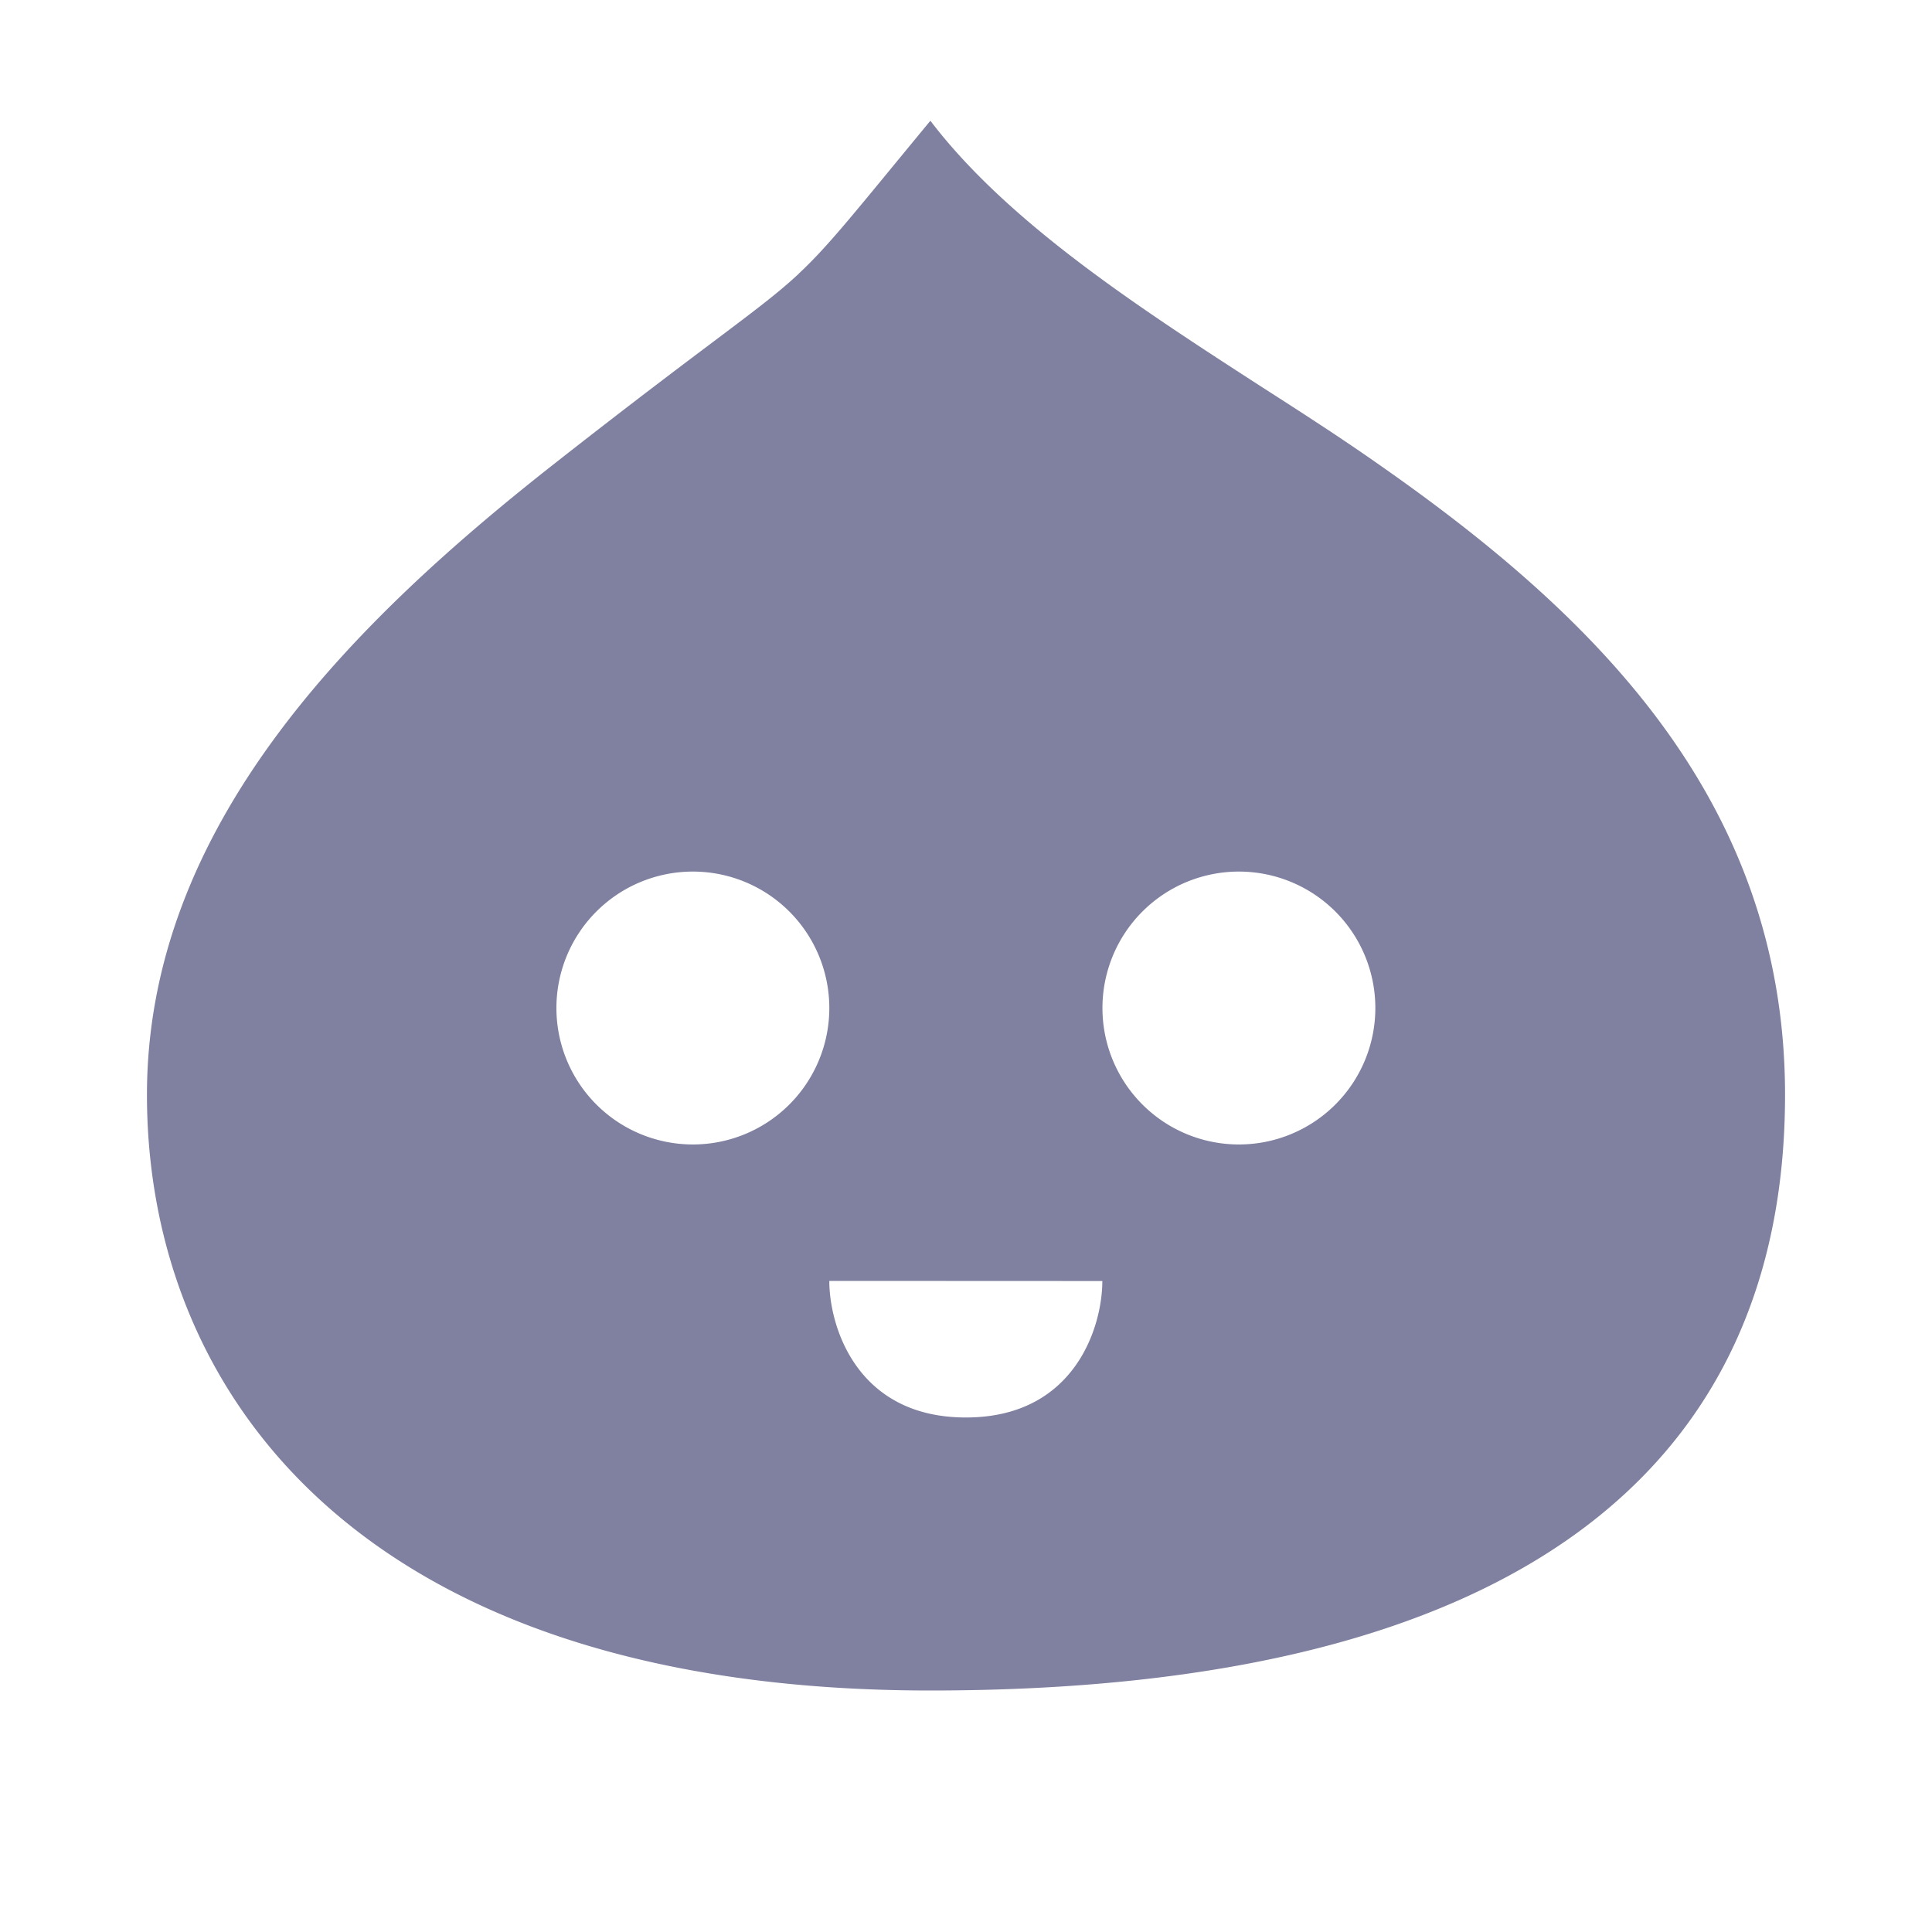 <svg xmlns="http://www.w3.org/2000/svg" width="16" height="16" fill="none"><path fill="#8080A0" fill-rule="evenodd" d="M6.616 2.266c-.318.297-.694.53-2.007 1.56C2.907 5.16 1.217 6.844 1.217 9.067c0 2.467 1.77 4.933 6.488 4.933 4.864 0 7.078-1.85 7.078-4.933 0-2.466-1.622-4.008-3.392-5.24-.29-.203-.61-.41-.938-.62-1.005-.65-2.1-1.356-2.748-2.207-.621.752-.836 1.029-1.09 1.266m3.645 7.212a1.13 1.13 0 1 0 0-2.26 1.13 1.13 0 0 0 0 2.26m-4.522 0a1.13 1.13 0 1 0 0-2.26 1.13 1.13 0 0 0 0 2.26m1.13 1.13c0 .377.227 1.131 1.131 1.131s1.13-.754 1.13-1.13z" clip-rule="evenodd"/></svg>